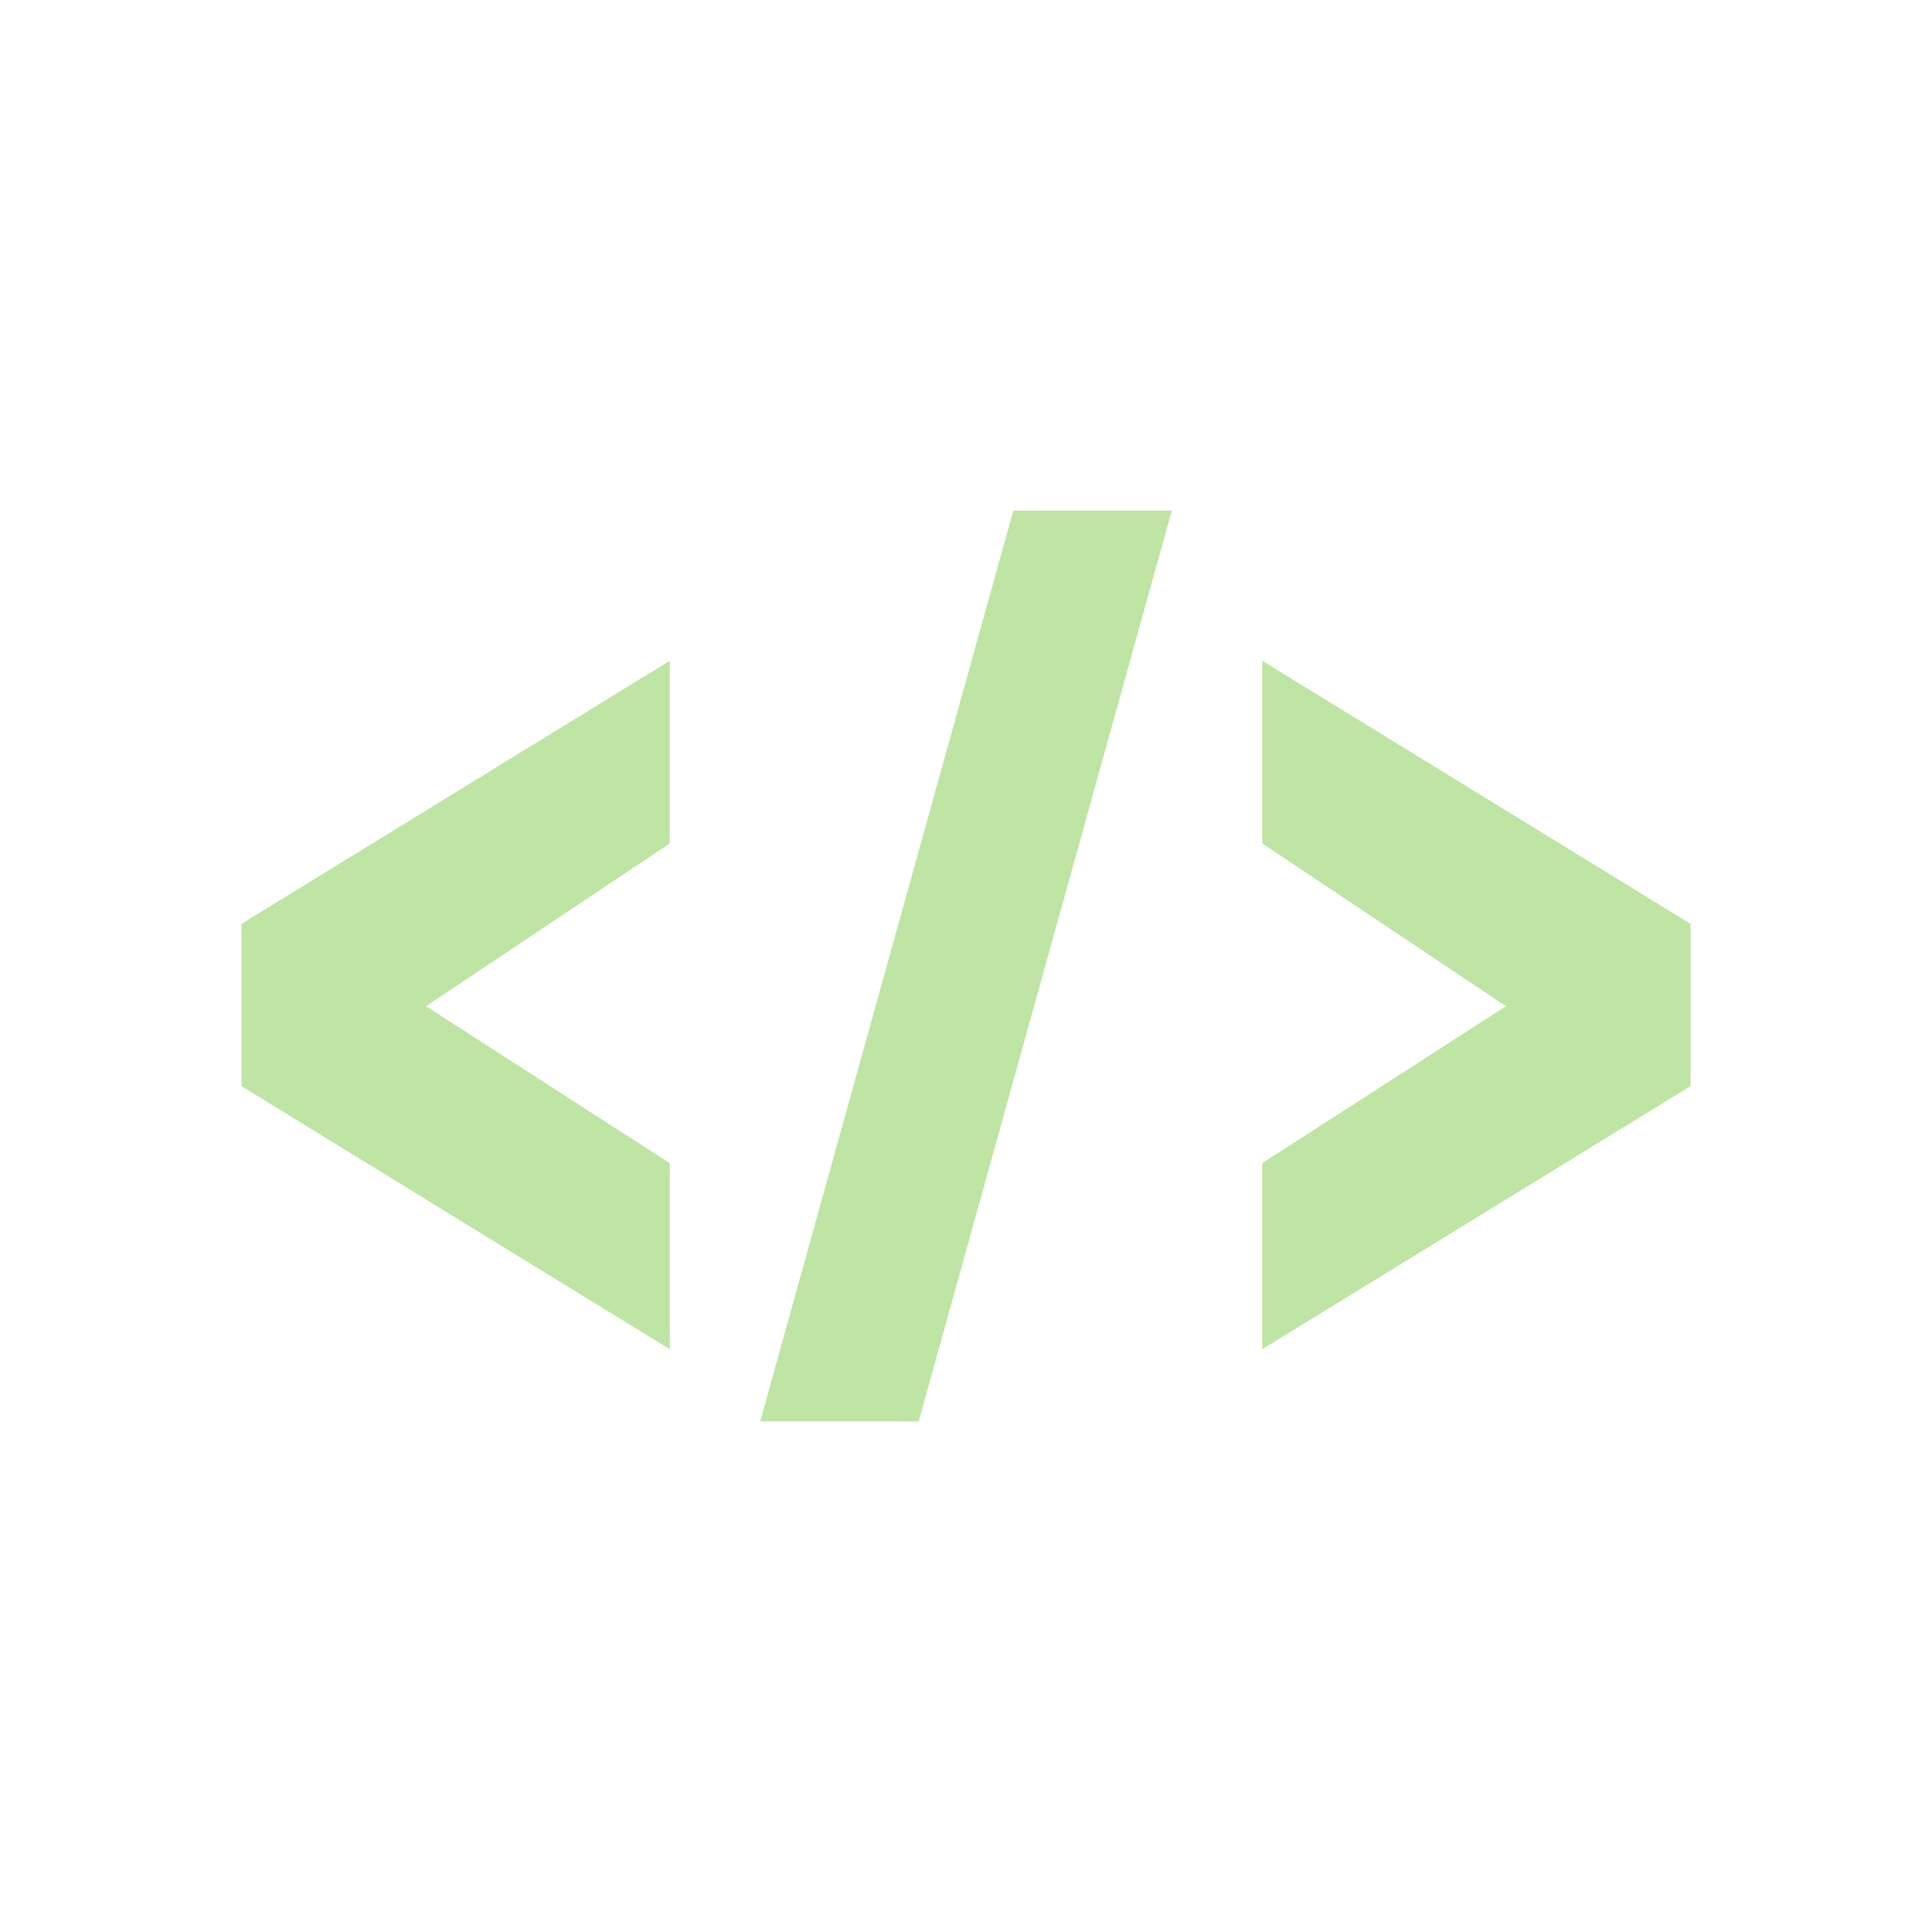 
            <!--?xml version="1.0" encoding="utf-8"?-->
      
      <!-- Generator: Adobe Illustrator 21.0.2, SVG Export Plug-In . SVG Version: 6.00 Build 0)  -->
      <svg version="1.1" id="Layer_1" xmlns="http://www.w3.org/2000/svg" xmlns:xlink="http://www.w3.org/1999/xlink" x="0px" y="0px" width="512px" height="512px" viewBox="0 0 512 512" enable-background="new 0 0 512 512" xml:space="preserve">
      <polygon id="XMLID_260_" fill="#bee5a3" points="201.453,376.681 243.463,376.681 310.547,135.319 268.537,135.319 
      	"></polygon>
      <polygon id="XMLID_262_" fill="#bee5a3" points="64,287.845 177.502,357.567 177.502,308.259 112.908,266.656 
      	177.502,223.502 177.502,175.106 64,244.828 "></polygon>
      <polygon fill="#bee5a3" points="448,287.845 334.498,357.567 334.498,308.259 399.092,266.656 334.498,223.502 
      	334.498,175.106 448,244.828 "></polygon>
      </svg>
      
          